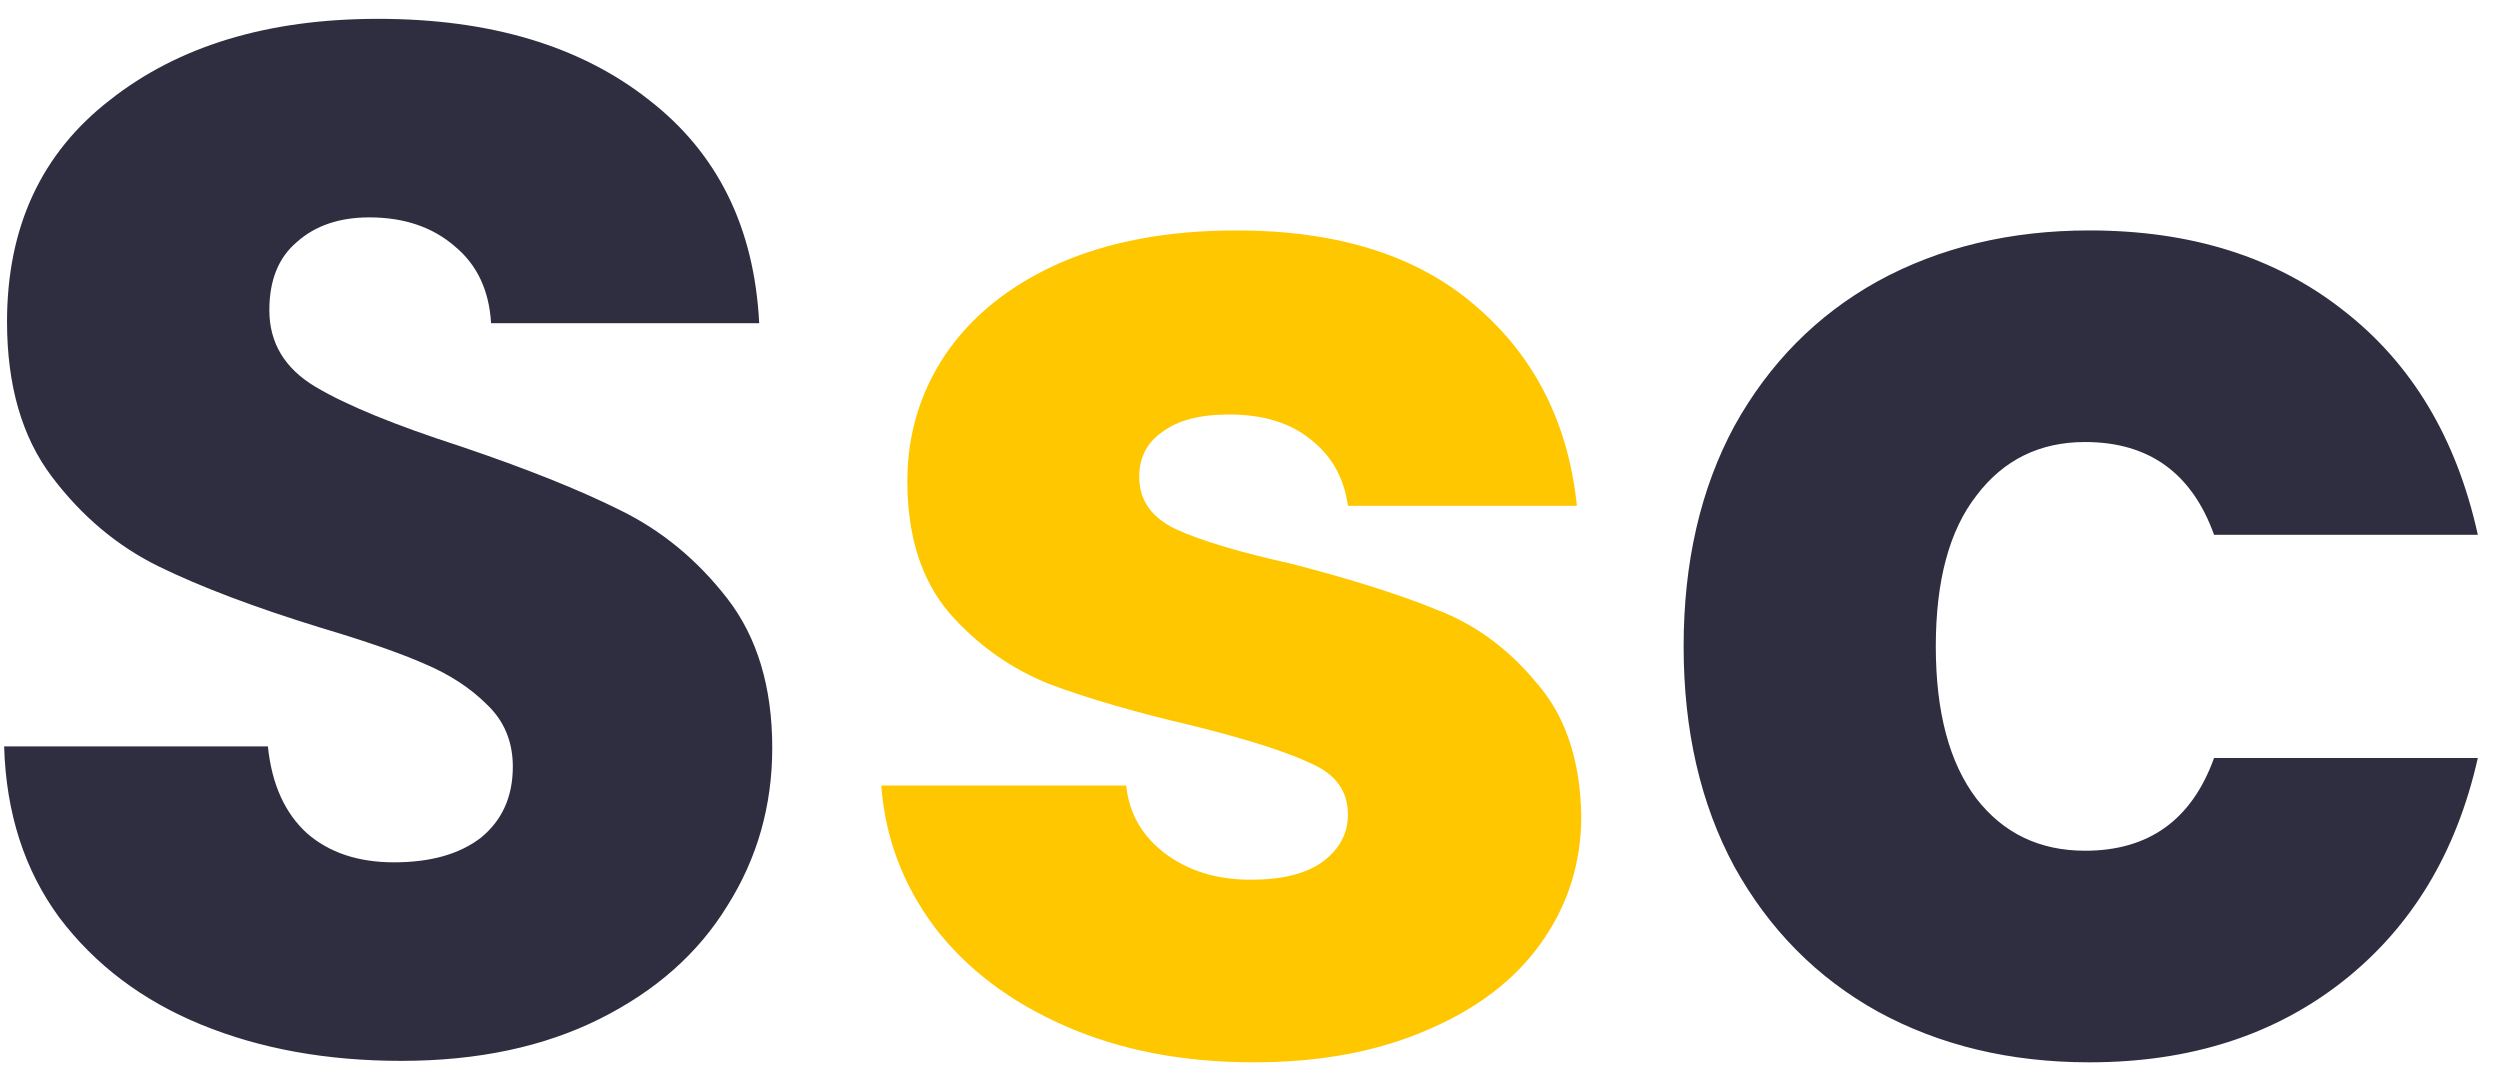 <svg width="69" height="30" viewBox="0 0 69 30" fill="none" xmlns="http://www.w3.org/2000/svg">
<path d="M11.074 29.28C9.02 29.28 7.18 28.947 5.554 28.28C3.927 27.613 2.62 26.627 1.634 25.32C0.674 24.013 0.167 22.44 0.114 20.6H7.394C7.5 21.64 7.86 22.44 8.474 23C9.087 23.533 9.887 23.8 10.874 23.8C11.887 23.8 12.687 23.573 13.274 23.12C13.86 22.64 14.154 21.987 14.154 21.16C14.154 20.467 13.914 19.893 13.434 19.44C12.98 18.987 12.407 18.613 11.714 18.32C11.047 18.027 10.087 17.693 8.834 17.32C7.02 16.76 5.54 16.2 4.394 15.64C3.247 15.08 2.26 14.253 1.434 13.16C0.607 12.067 0.194 10.64 0.194 8.88C0.194 6.267 1.14 4.227 3.034 2.76C4.927 1.267 7.394 0.52 10.434 0.52C13.527 0.52 16.02 1.267 17.914 2.76C19.807 4.227 20.82 6.28 20.954 8.92H13.554C13.5 8.013 13.167 7.307 12.554 6.8C11.94 6.267 11.154 6 10.194 6C9.367 6 8.7 6.227 8.194 6.68C7.687 7.107 7.434 7.733 7.434 8.56C7.434 9.467 7.86 10.173 8.714 10.68C9.567 11.187 10.9 11.733 12.714 12.32C14.527 12.933 15.994 13.52 17.114 14.08C18.26 14.64 19.247 15.453 20.074 16.52C20.9 17.587 21.314 18.96 21.314 20.64C21.314 22.24 20.9 23.693 20.074 25C19.274 26.307 18.1 27.347 16.554 28.12C15.007 28.893 13.18 29.28 11.074 29.28ZM46.468 17.84C46.468 15.52 46.934 13.493 47.868 11.76C48.828 10.027 50.148 8.693 51.828 7.76C53.534 6.827 55.481 6.36 57.668 6.36C60.468 6.36 62.801 7.093 64.668 8.56C66.561 10.027 67.801 12.093 68.388 14.76H61.108C60.494 13.053 59.308 12.2 57.548 12.2C56.294 12.2 55.294 12.693 54.548 13.68C53.801 14.64 53.428 16.027 53.428 17.84C53.428 19.653 53.801 21.053 54.548 22.04C55.294 23 56.294 23.48 57.548 23.48C59.308 23.48 60.494 22.627 61.108 20.92H68.388C67.801 23.533 66.561 25.587 64.668 27.08C62.774 28.573 60.441 29.32 57.668 29.32C55.481 29.32 53.534 28.853 51.828 27.92C50.148 26.987 48.828 25.653 47.868 23.92C46.934 22.187 46.468 20.16 46.468 17.84Z" fill="#2F2E41"/>
<path d="M34.603 29.32C32.656 29.32 30.923 28.987 29.403 28.32C27.883 27.653 26.683 26.747 25.803 25.6C24.923 24.427 24.43 23.12 24.323 21.68H31.083C31.163 22.453 31.523 23.08 32.163 23.56C32.803 24.04 33.59 24.28 34.523 24.28C35.376 24.28 36.03 24.12 36.483 23.8C36.963 23.453 37.203 23.013 37.203 22.48C37.203 21.84 36.87 21.373 36.203 21.08C35.536 20.76 34.456 20.413 32.963 20.04C31.363 19.667 30.03 19.28 28.963 18.88C27.896 18.453 26.976 17.8 26.203 16.92C25.43 16.013 25.043 14.8 25.043 13.28C25.043 12 25.39 10.84 26.083 9.8C26.803 8.733 27.843 7.893 29.203 7.28C30.59 6.667 32.23 6.36 34.123 6.36C36.923 6.36 39.123 7.053 40.723 8.44C42.35 9.827 43.283 11.667 43.523 13.96H37.203C37.096 13.187 36.75 12.573 36.163 12.12C35.603 11.667 34.856 11.44 33.923 11.44C33.123 11.44 32.51 11.6 32.083 11.92C31.656 12.213 31.443 12.627 31.443 13.16C31.443 13.8 31.776 14.28 32.443 14.6C33.136 14.92 34.203 15.24 35.643 15.56C37.296 15.987 38.643 16.413 39.683 16.84C40.723 17.24 41.63 17.907 42.403 18.84C43.203 19.747 43.616 20.973 43.643 22.52C43.643 23.827 43.27 25 42.523 26.04C41.803 27.053 40.75 27.853 39.363 28.44C38.003 29.027 36.416 29.32 34.603 29.32Z" fill="#FFC700"/>
</svg>
